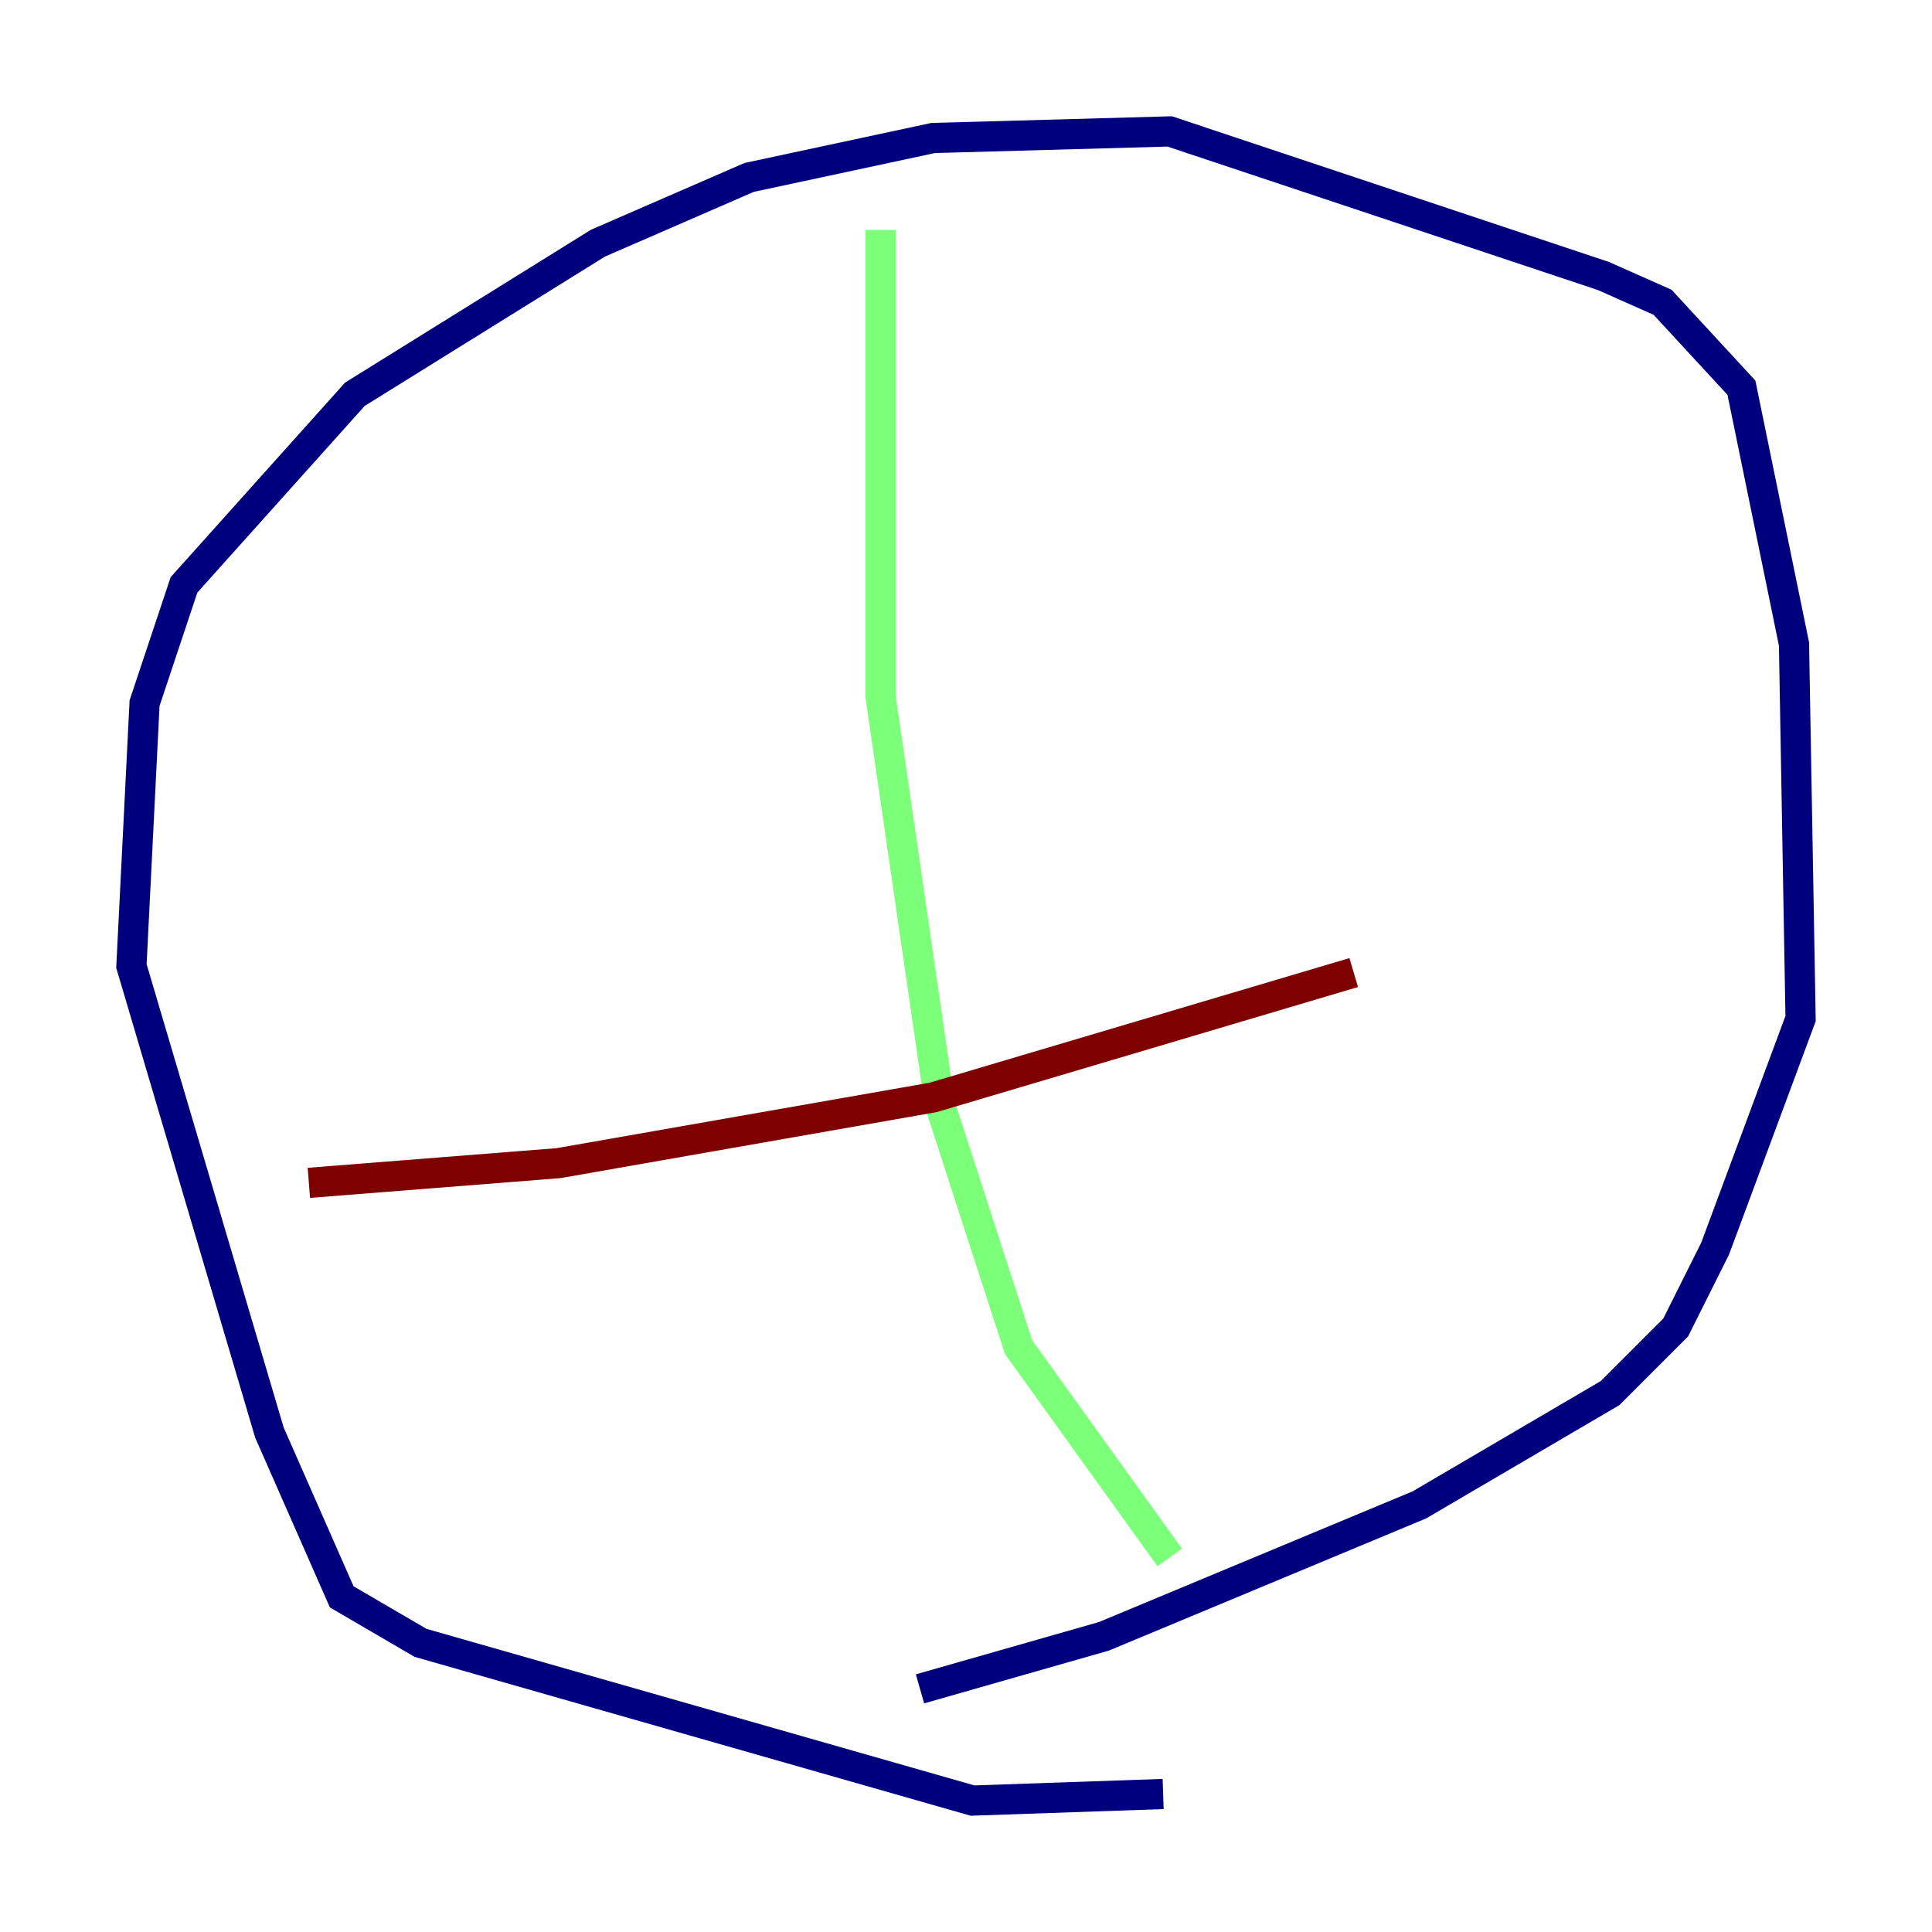 <?xml version="1.0" encoding="utf-8" ?>
<svg baseProfile="tiny" height="128" version="1.2" viewBox="0,0,128,128" width="128" xmlns="http://www.w3.org/2000/svg" xmlns:ev="http://www.w3.org/2001/xml-events" xmlns:xlink="http://www.w3.org/1999/xlink"><defs /><polyline fill="none" points="77.061,118.857 64.435,119.293 27.864,108.844 22.64,105.796 17.85,94.912 8.707,64.0 9.578,46.585 12.191,38.748 23.51,26.122 39.619,16.109 49.633,11.755 61.823,9.143 77.497,8.707 106.231,18.286 110.15,20.027 115.374,25.687 118.857,42.667 119.293,67.483 113.633,82.721 111.02,87.946 106.667,92.299 94.041,99.701 73.143,108.408 60.952,111.891" stroke="#00007f" stroke-width="2" /><polyline fill="none" points="58.34,15.238 58.34,46.15 62.258,73.143 67.483,89.252 77.497,103.184" stroke="#7cff79" stroke-width="2" /><polyline fill="none" points="20.463,78.367 37.007,77.061 61.823,72.707 89.687,64.435" stroke="#7f0000" stroke-width="2" /></svg>